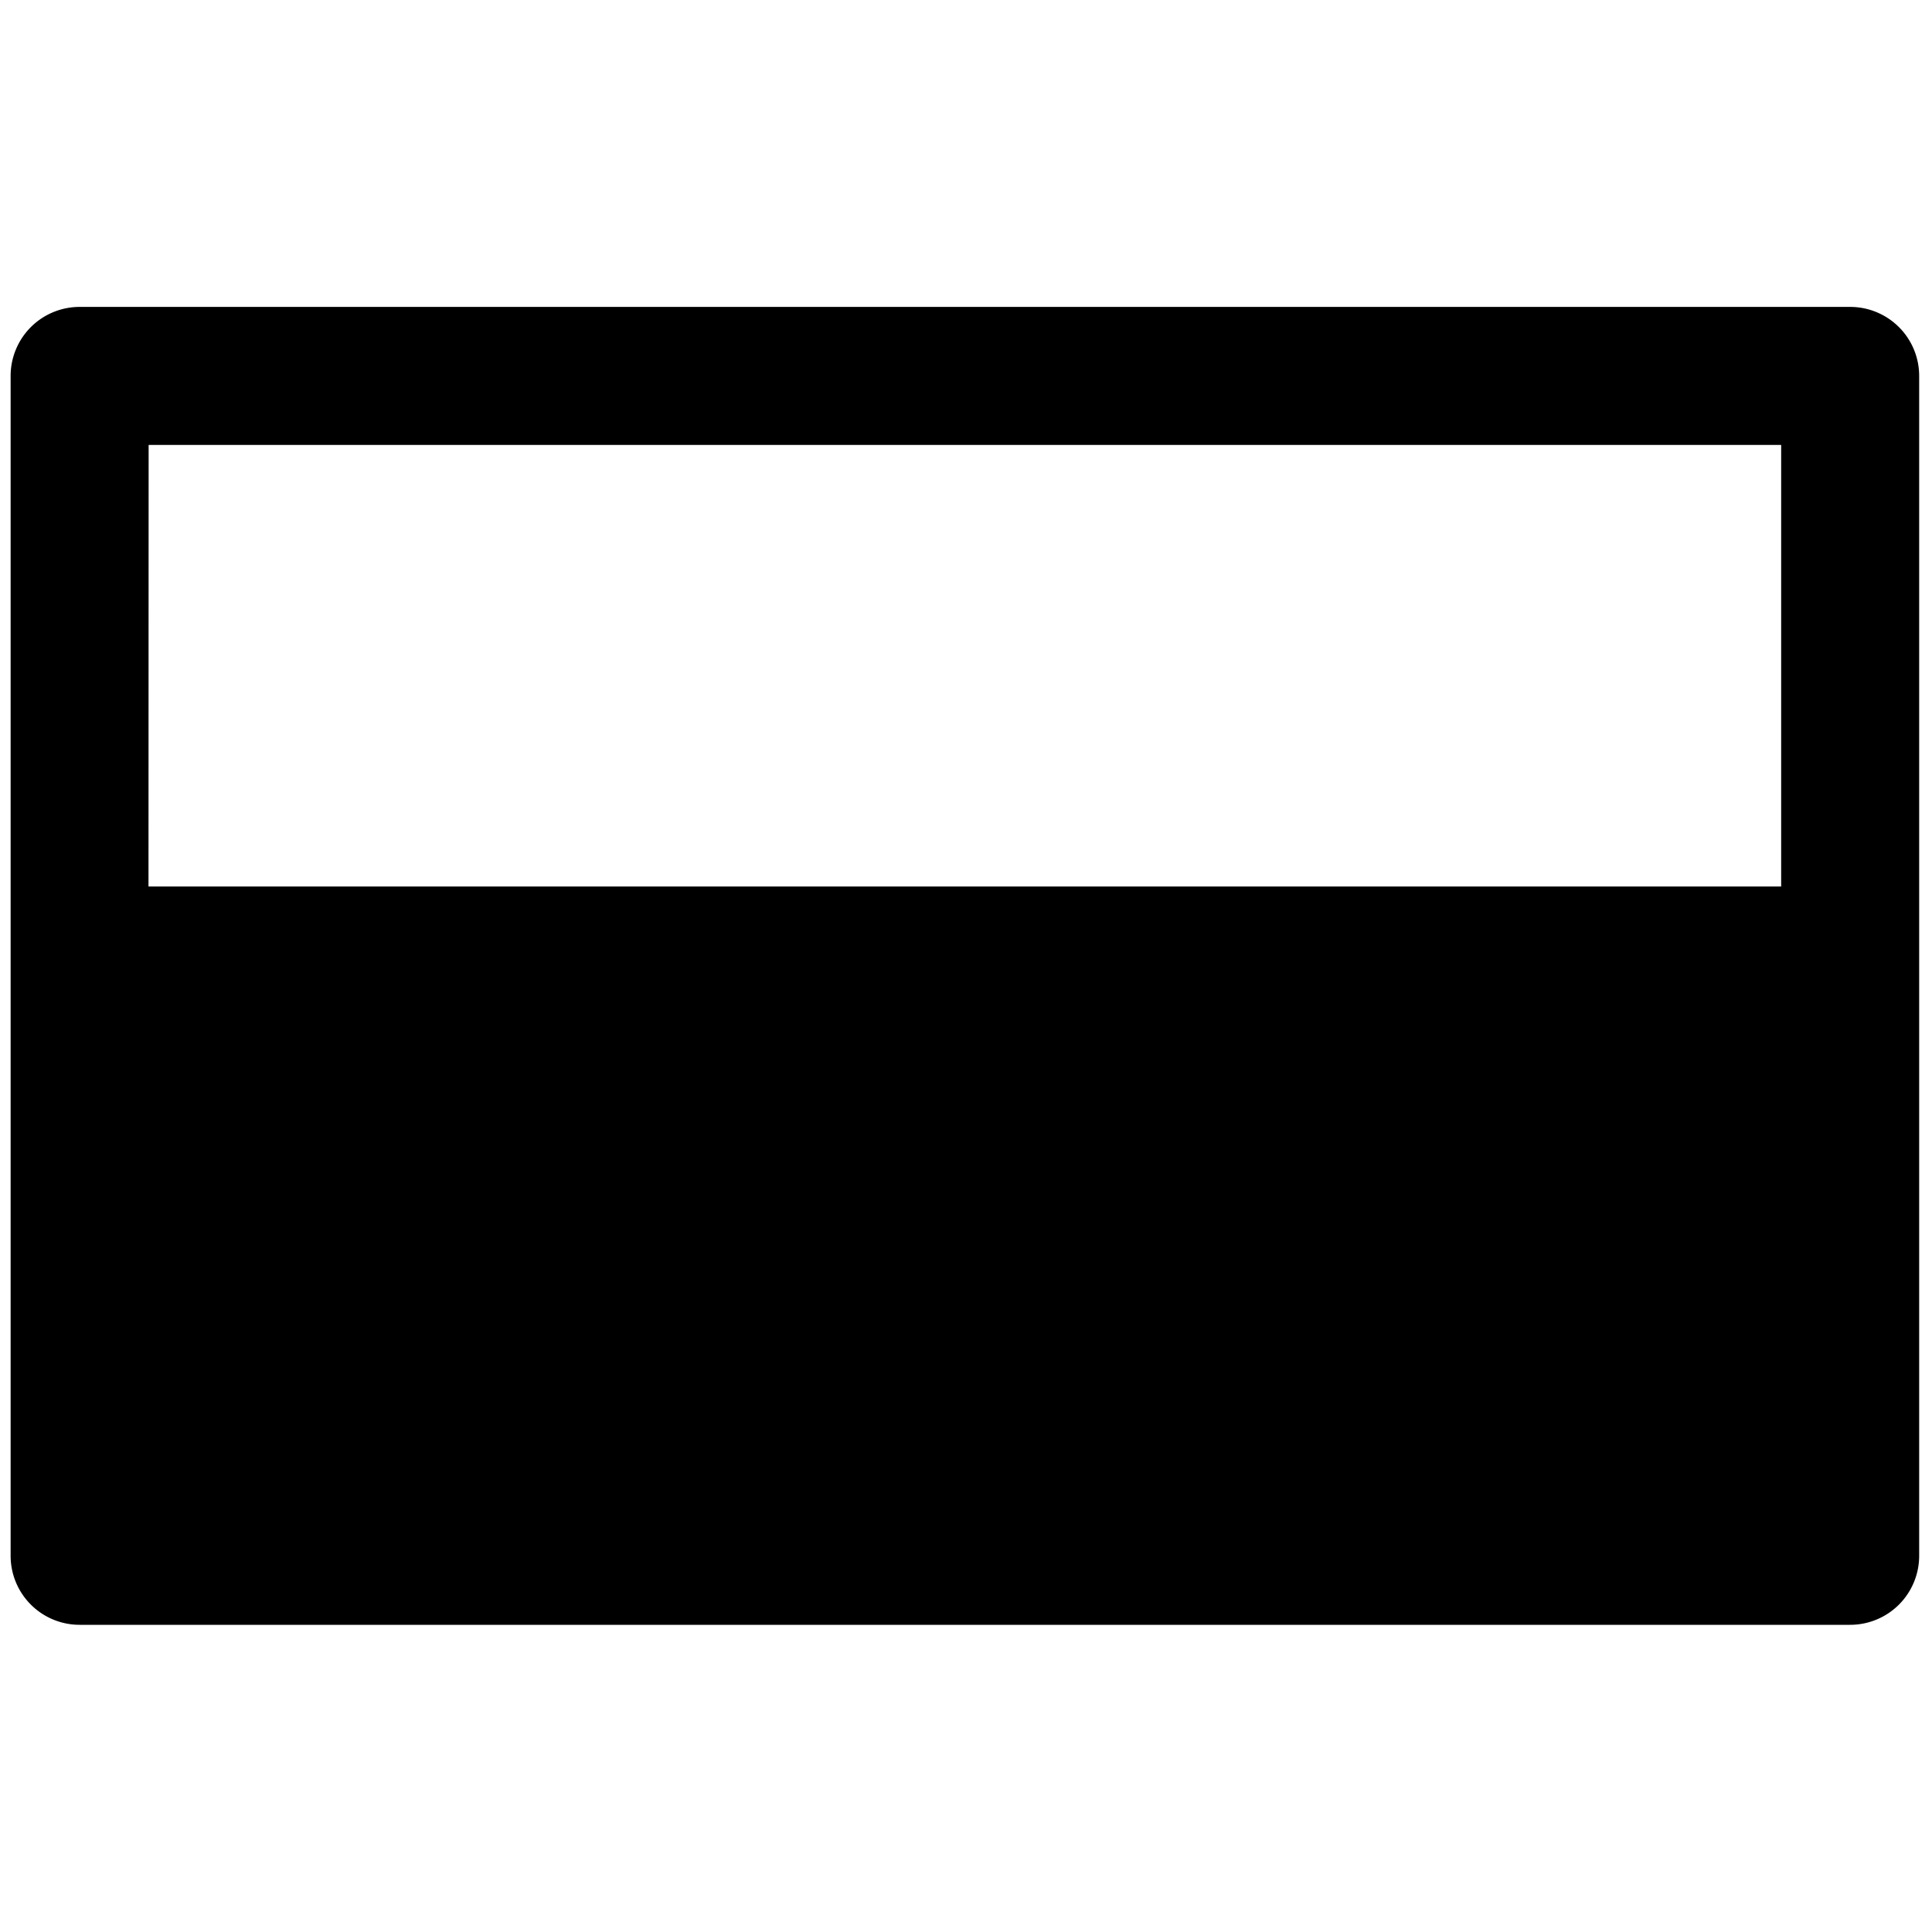 <svg data-tags="grid,layout,line channel" xmlns="http://www.w3.org/2000/svg" viewBox="0 0 14 14"><path d="M13.406 2.224H.577a.5.5 0 00-.5.5v8.55a.5.5 0 00.5.5h12.83a.5.5 0 00.5-.5v-8.55a.5.5 0 00-.5-.5zm-12.329 1h11.83v3.2H1.076z"/></svg>